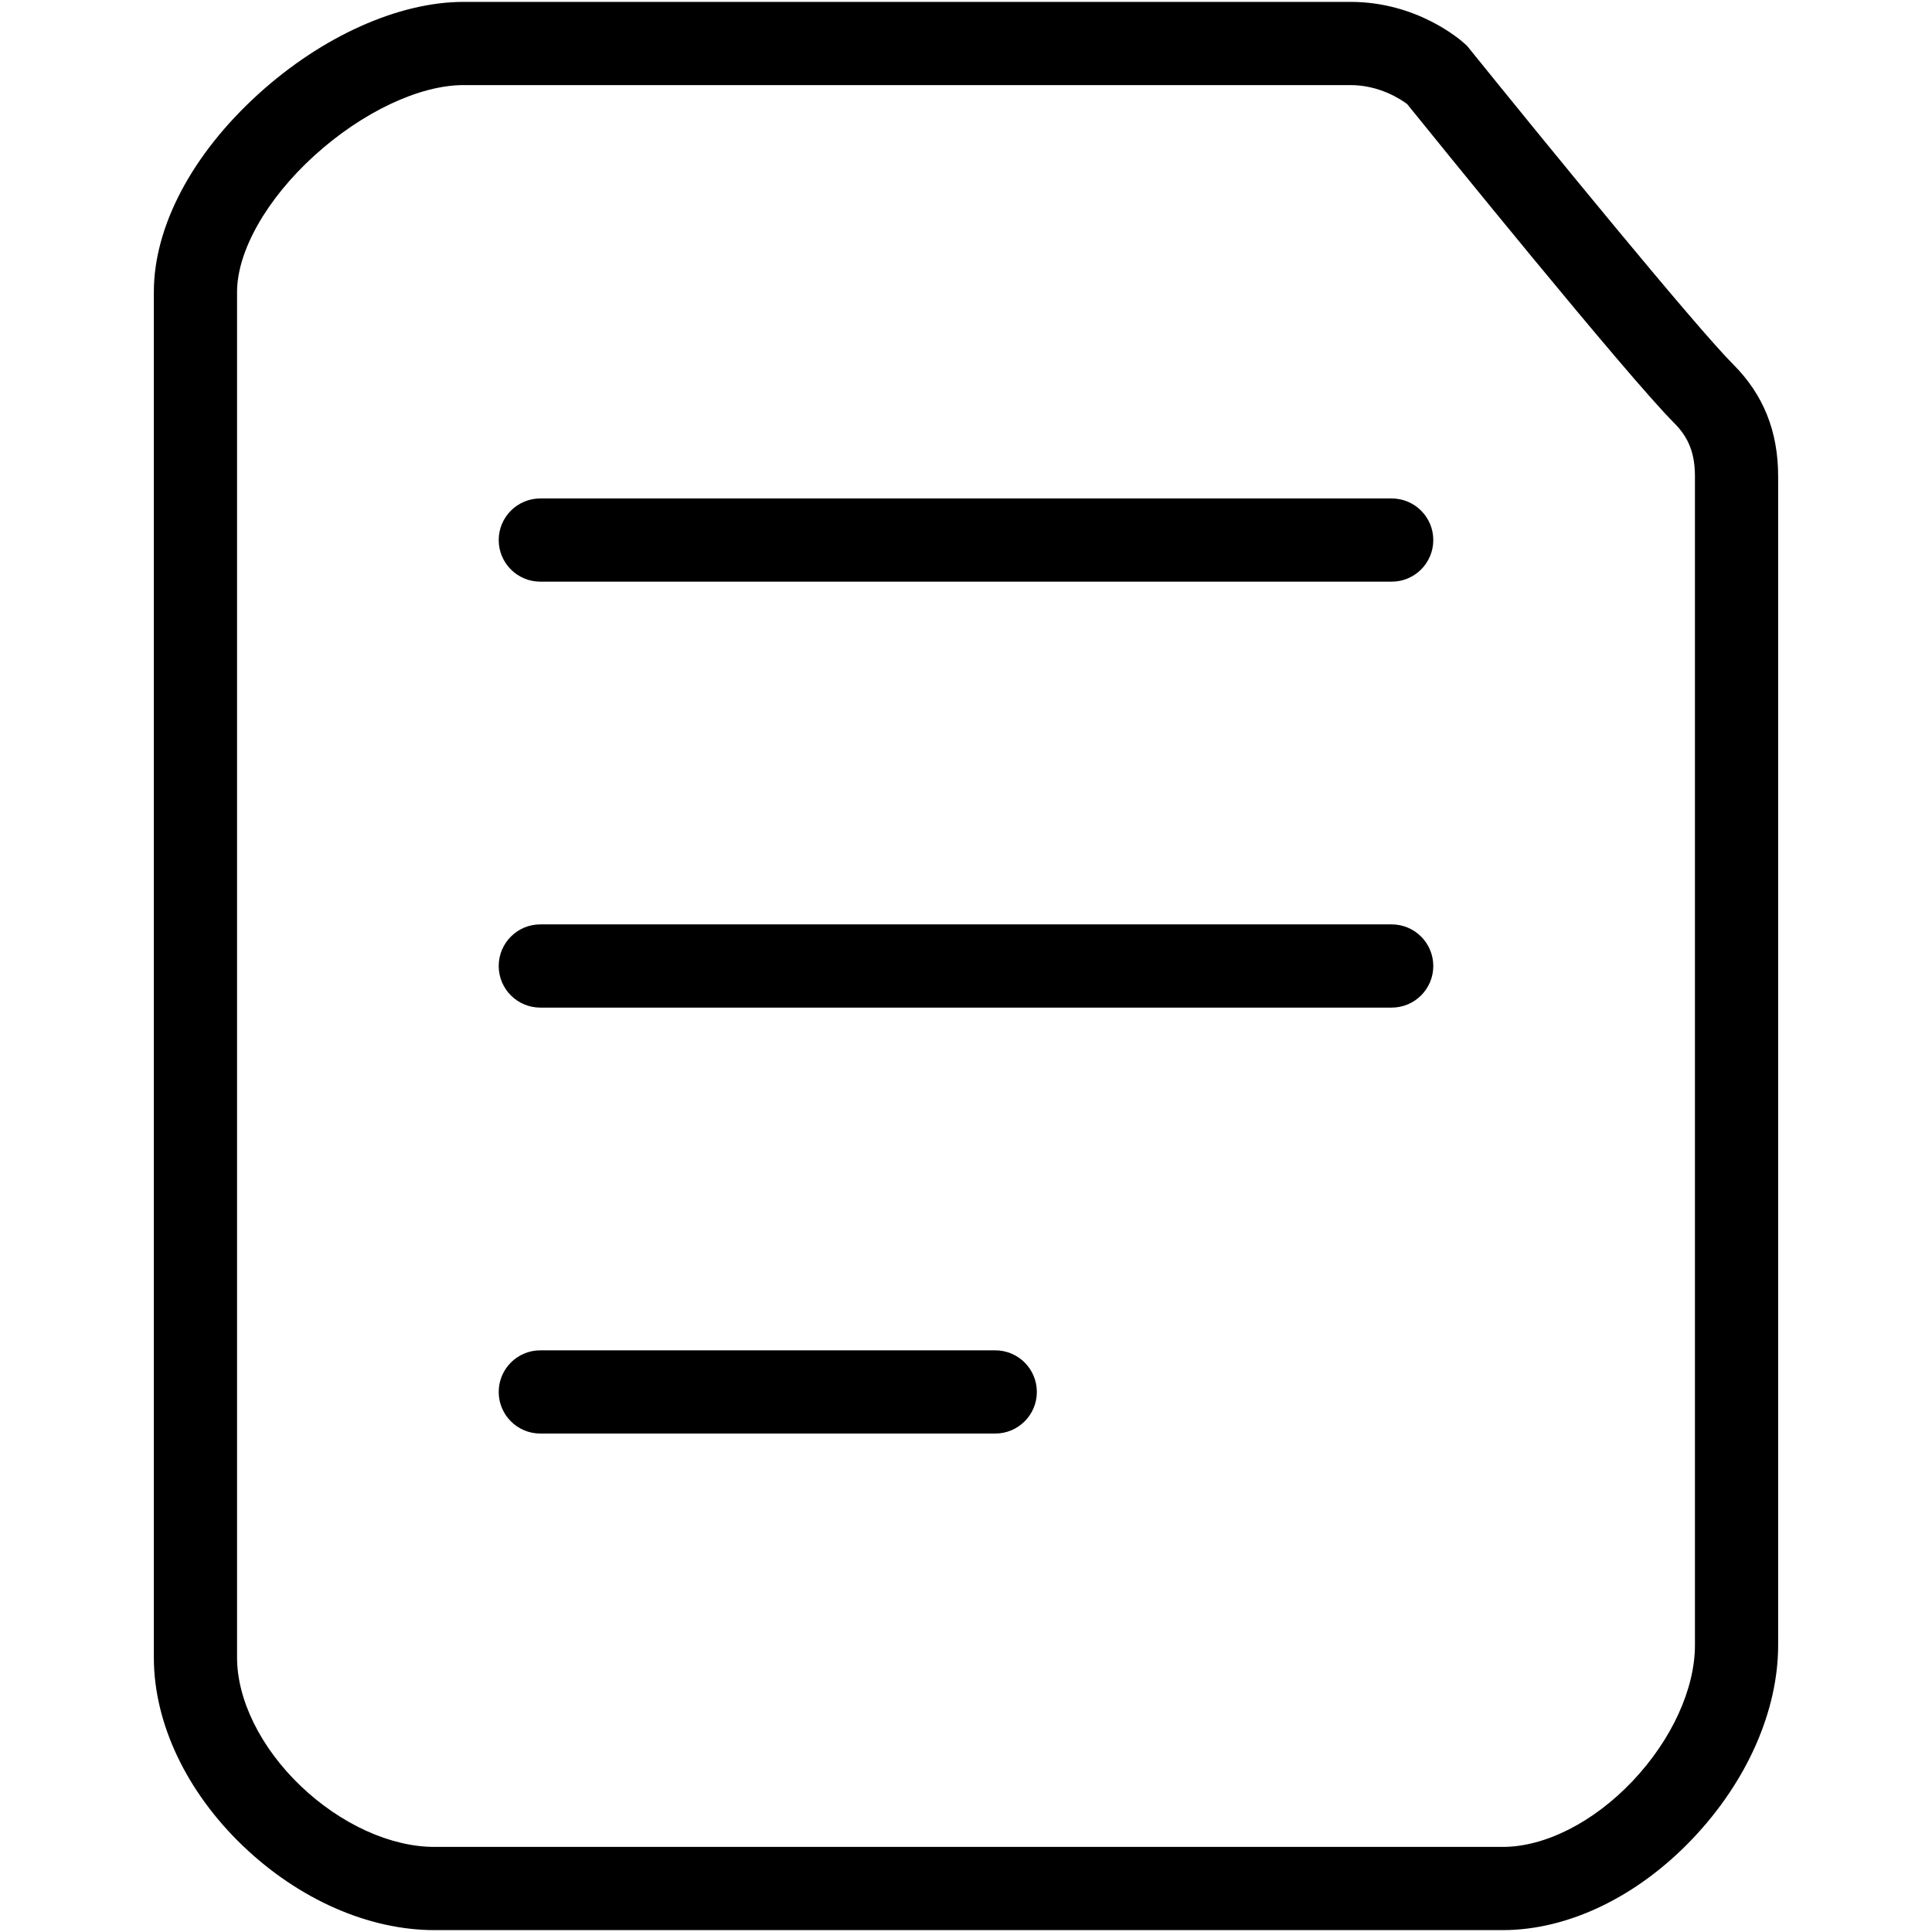 <?xml version="1.0" encoding="utf-8"?>
<!-- Generator: Adobe Illustrator 17.0.0, SVG Export Plug-In . SVG Version: 6.00 Build 0)  -->
<!DOCTYPE svg PUBLIC "-//W3C//DTD SVG 1.1//EN" "http://www.w3.org/Graphics/SVG/1.1/DTD/svg11.dtd">
<svg version="1.1" id="图层_3" xmlns="http://www.w3.org/2000/svg" xmlns:xlink="http://www.w3.org/1999/xlink" x="0px" y="0px"
	 width="1024px" height="1024px" viewBox="0 0 1024 1024" enable-background="new 0 0 1024 1024" xml:space="preserve">
<g>
	<g>
		<g>
			<path d="M737.622,308.294H286.378c-12.178,0-22.051-9.872-22.051-22.051s9.872-22.051,22.051-22.051h451.245
				c12.178,0,22.051,9.872,22.051,22.051S749.8,308.294,737.622,308.294z"/>
		</g>
		<g>
			<path d="M737.622,534.051H286.378c-12.178,0-22.051-9.873-22.051-22.051c0-12.178,9.872-22.051,22.051-22.051h451.245
				c12.178,0,22.051,9.872,22.051,22.051C759.673,524.178,749.8,534.051,737.622,534.051z"/>
		</g>
		<g>
			<path d="M527.501,759.808H286.378c-12.178,0-22.051-9.873-22.051-22.051s9.872-22.051,22.051-22.051h241.123
				c12.178,0,22.051,9.873,22.051,22.051S539.679,759.808,527.501,759.808z"/>
		</g>
	</g>
	<g>
		<path d="M796.484,1023h-566.23c-34.819,0-71.765-16.226-101.364-44.518c-30.09-28.761-47.347-65.189-47.347-99.942V154.774
			c0-34.736,20.218-73.003,55.47-104.989C170.679,19.237,211.296,1,245.662,1H715.82c35.173,0,58.038,19.914,60.531,22.185
			l1.247,1.137l1.06,1.313c39.782,49.301,120.23,147.748,139.955,167.473c16.045,16.046,23.844,35.481,23.844,59.417v619.411
			c0,34.827-16.48,72.179-45.215,102.478C867.958,1005.291,831.234,1023,796.484,1023z M245.662,45.101
			c-23.351,0-53.628,14.309-79.014,37.344c-25.292,22.949-41.004,50.664-41.004,72.329V878.54c0,22.437,12.605,47.881,33.718,68.062
			c21.158,20.223,47.659,32.297,70.891,32.297h566.23c22.37,0,48.074-13.021,68.759-34.832
			c20.733-21.862,33.112-48.828,33.112-72.13V252.525c0-12.13-3.268-20.573-10.928-28.233
			c-25.004-25.004-127.52-151.688-141.635-169.158c-3.389-2.534-14.713-10.032-29.973-10.032L245.662,45.101L245.662,45.101z"/>
	</g>
</g>
</svg>

